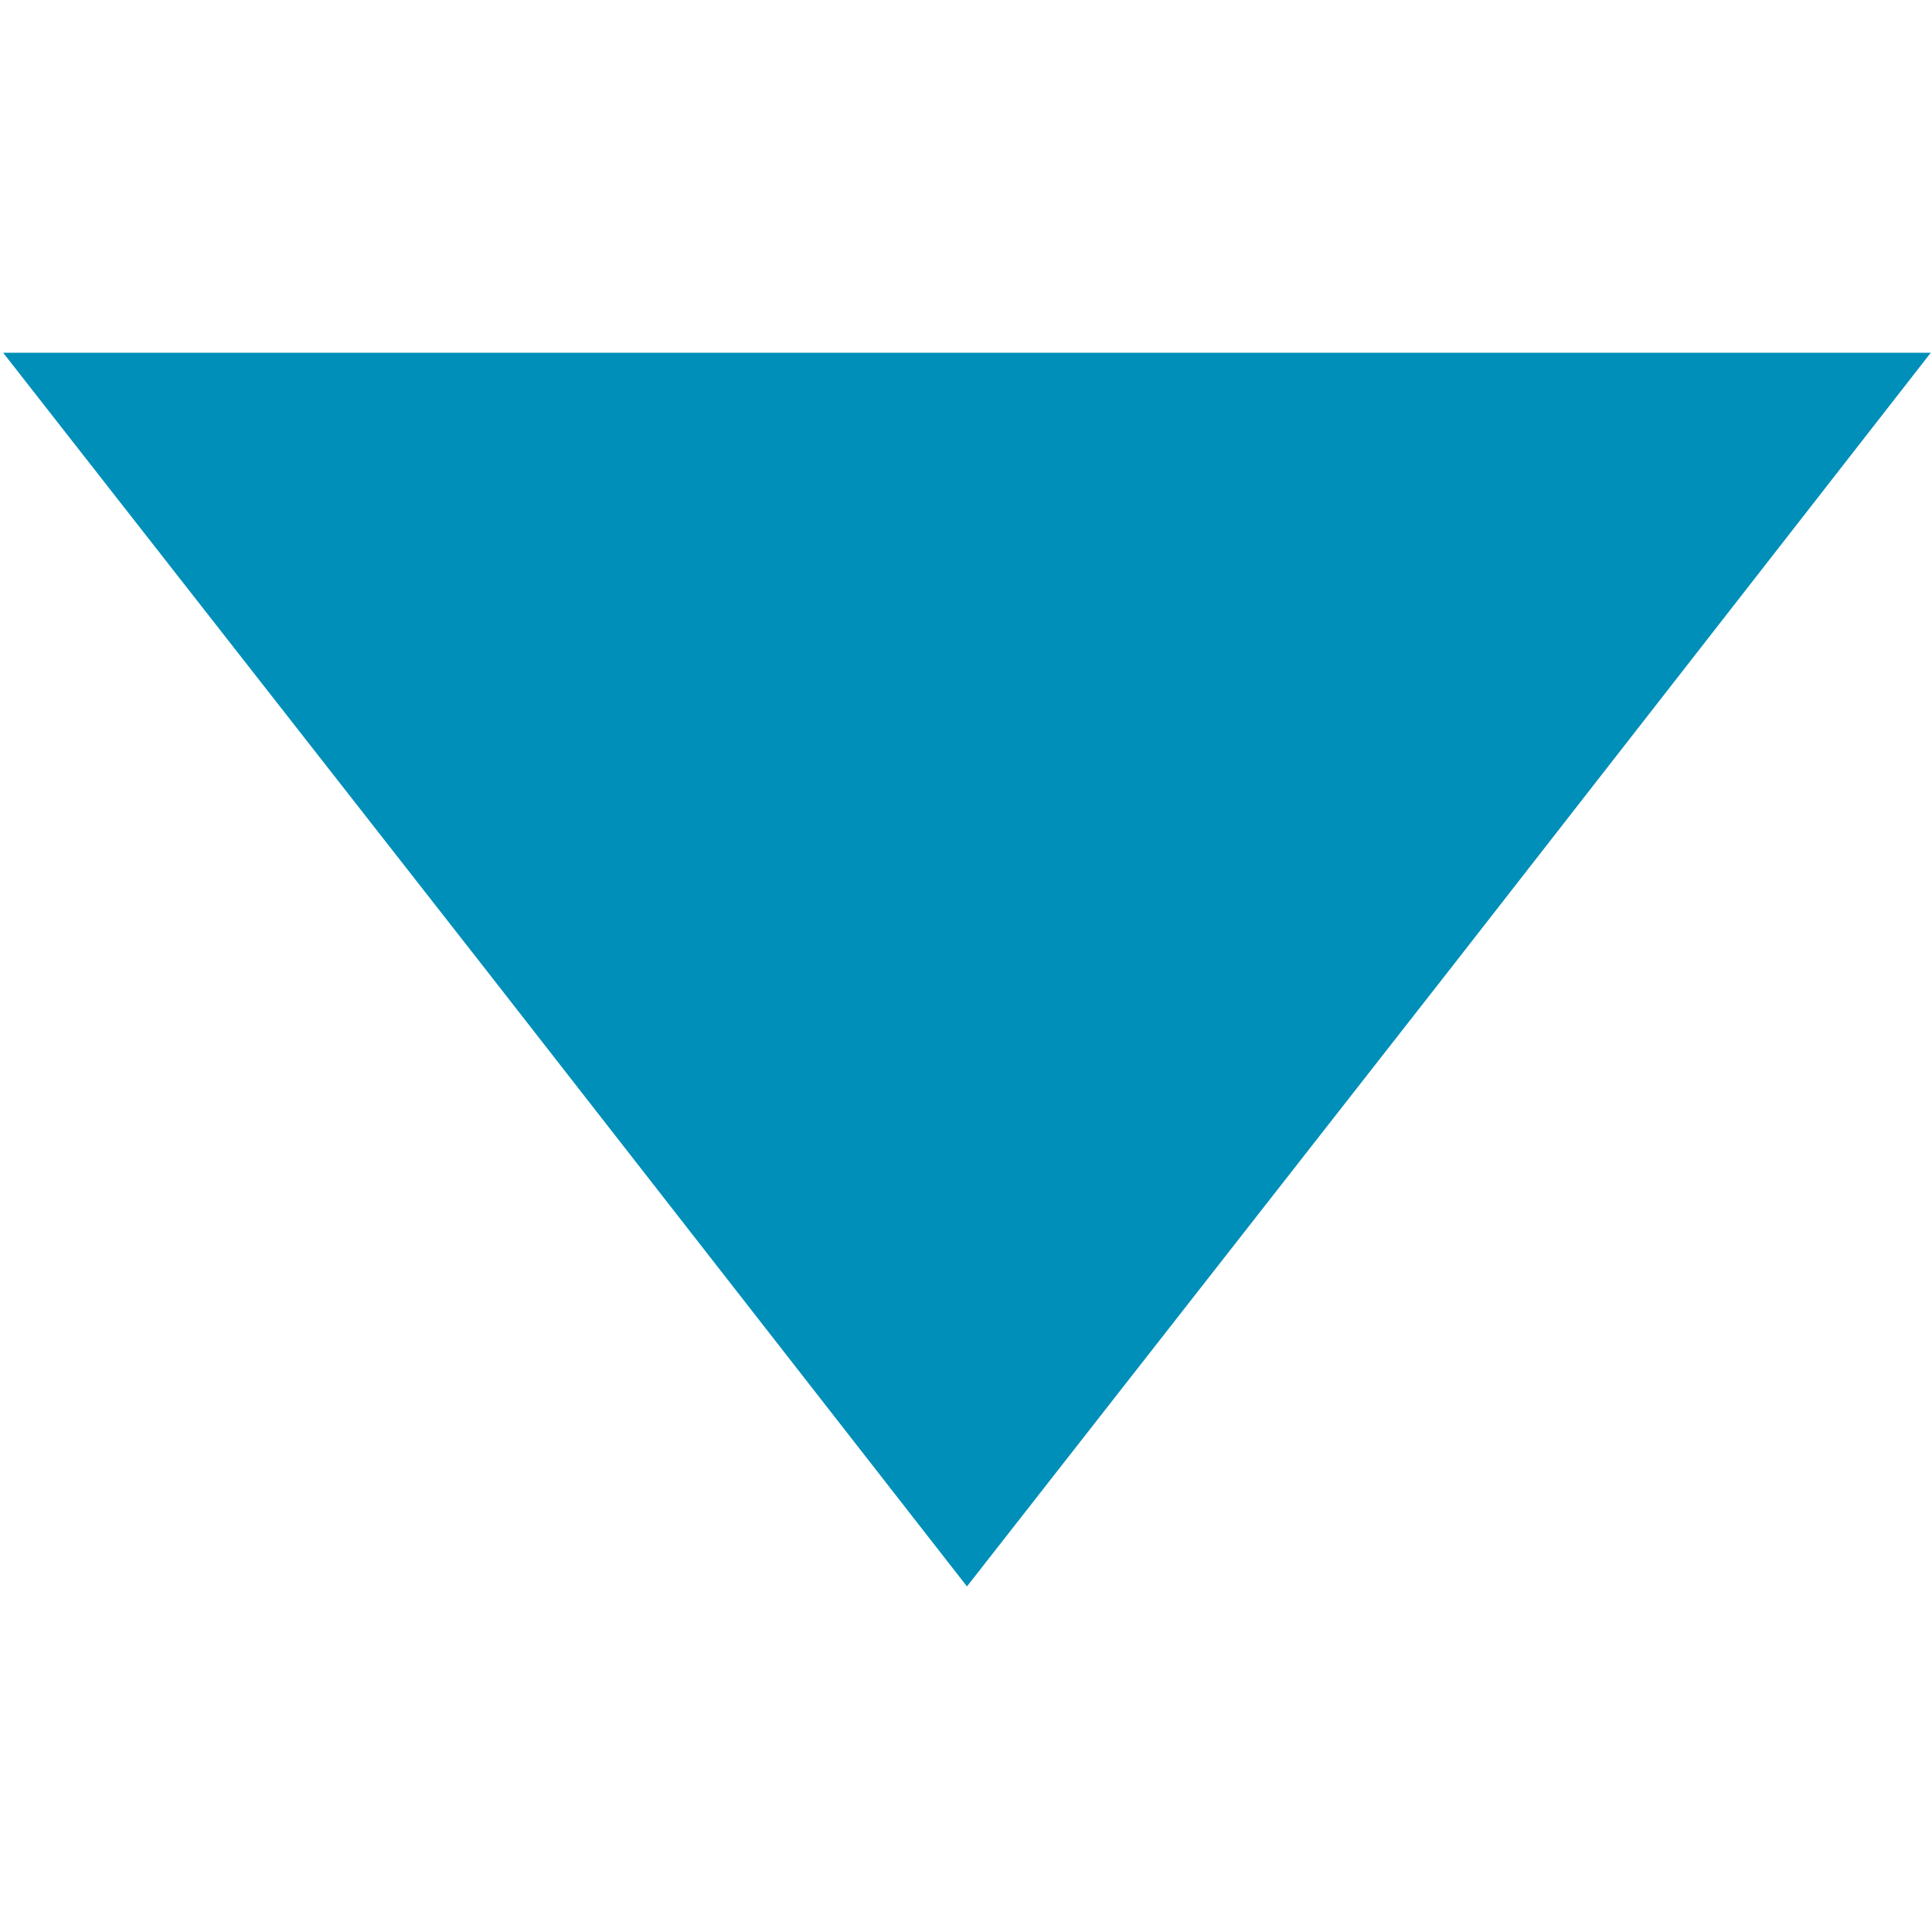 <?xml version="1.0" encoding="UTF-8" standalone="no"?>
<svg
   xmlns:dc="http://purl.org/dc/elements/1.1/"
   xmlns:cc="http://creativecommons.org/ns#"
   xmlns:rdf="http://www.w3.org/1999/02/22-rdf-syntax-ns#"
   xmlns:svg="http://www.w3.org/2000/svg"
   xmlns="http://www.w3.org/2000/svg"
   xmlns:sodipodi="http://sodipodi.sourceforge.net/DTD/sodipodi-0.dtd"
   xmlns:inkscape="http://www.inkscape.org/namespaces/inkscape"
   id="visual"
   viewBox="0 0 22 22"
   version="1.1"
   sodipodi:docname="caret-down.svg"
   inkscape:version="0.92.3 (2405546, 2018-03-11)"
   width="22"
   height="22">
  <sodipodi:namedview
     pagecolor="#ffffff"
     bordercolor="#666666"
     borderopacity="1"
     objecttolerance="10"
     gridtolerance="10"
     guidetolerance="10"
     inkscape:pageopacity="0"
     inkscape:pageshadow="2"
     inkscape:window-width="1680"
     inkscape:window-height="987"
     id="namedview25839"
     showgrid="false"
     inkscape:zoom="15.170655"
     inkscape:cx="-18.107208"
     inkscape:cy="8.8880527"
     inkscape:window-x="1912"
     inkscape:window-y="-8"
     inkscape:window-maximized="1"
     inkscape:current-layer="visual" />
  <defs
     id="defs25834">
    <style
       id="style25832">.cls-1{fill:#bb0a30;}</style>
  </defs>
  <path
     style="fill:#008fb8;fill-opacity:1;stroke-width:1.756"
     d="M 16.508,11.041 11.011,18.065 5.532,11.041 0.036,4.017 H 11.011 21.986 Z"
     id="polygon25836"
     inkscape:connector-curvature="0" />
</svg>

